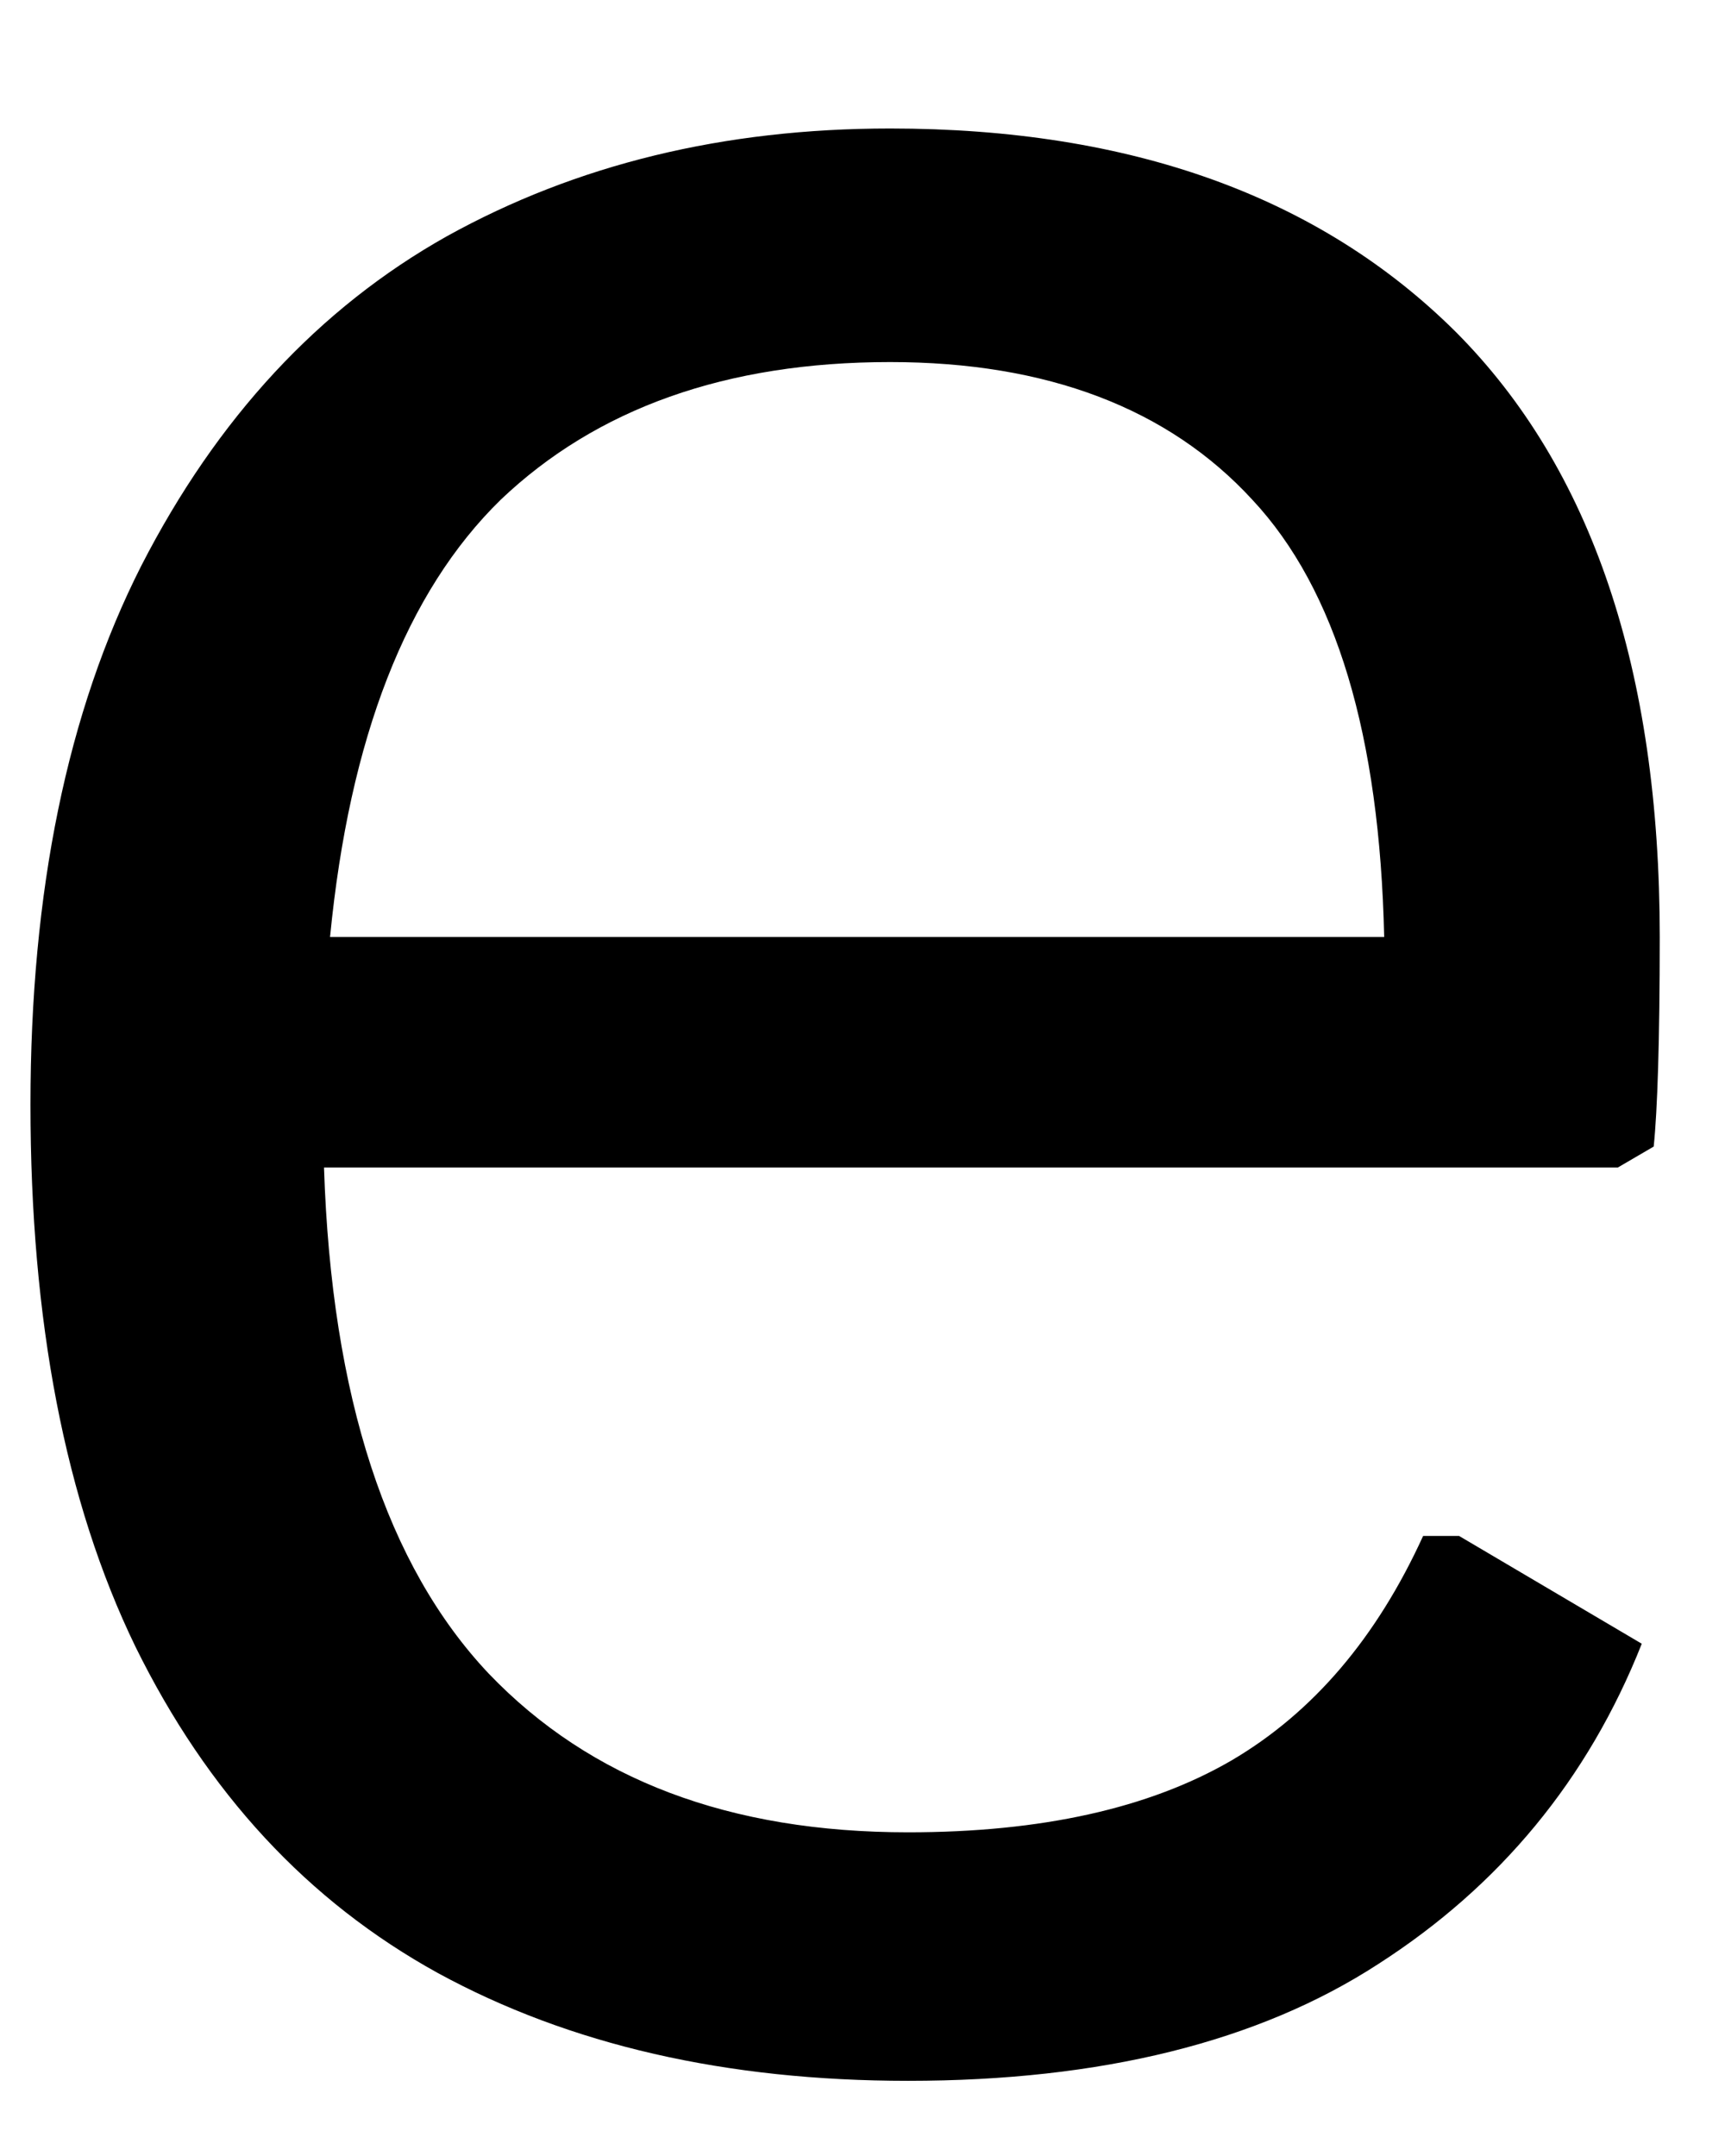 <svg width="12" height="15" viewBox="0 0 12 15" fill="none" xmlns="http://www.w3.org/2000/svg">
<path d="M11.254 8.123H2.254C2.306 9.722 2.692 10.894 3.4 11.644C4.108 12.383 5.077 12.748 6.317 12.748C7.244 12.748 7.994 12.581 8.567 12.248C9.134 11.915 9.577 11.394 9.9 10.686H10.15L11.421 11.436C11.046 12.383 10.431 13.123 9.587 13.665C8.754 14.206 7.66 14.477 6.317 14.477C5.051 14.477 3.962 14.227 3.046 13.727C2.139 13.227 1.442 12.472 0.942 11.456C0.452 10.446 0.212 9.186 0.212 7.686C0.212 6.201 0.468 4.951 0.983 3.936C1.509 2.91 2.218 2.144 3.108 1.644C4.009 1.144 5.035 0.894 6.192 0.894C7.869 0.894 9.181 1.368 10.129 2.311C11.072 3.259 11.546 4.66 11.546 6.519C11.546 7.243 11.53 7.727 11.504 7.977L11.254 8.123ZM9.629 6.519C9.598 5.118 9.296 4.102 8.712 3.477C8.129 2.842 7.285 2.519 6.192 2.519C5.051 2.519 4.15 2.842 3.483 3.477C2.827 4.118 2.431 5.133 2.296 6.519H9.629Z" fill="black"/>
</svg>
